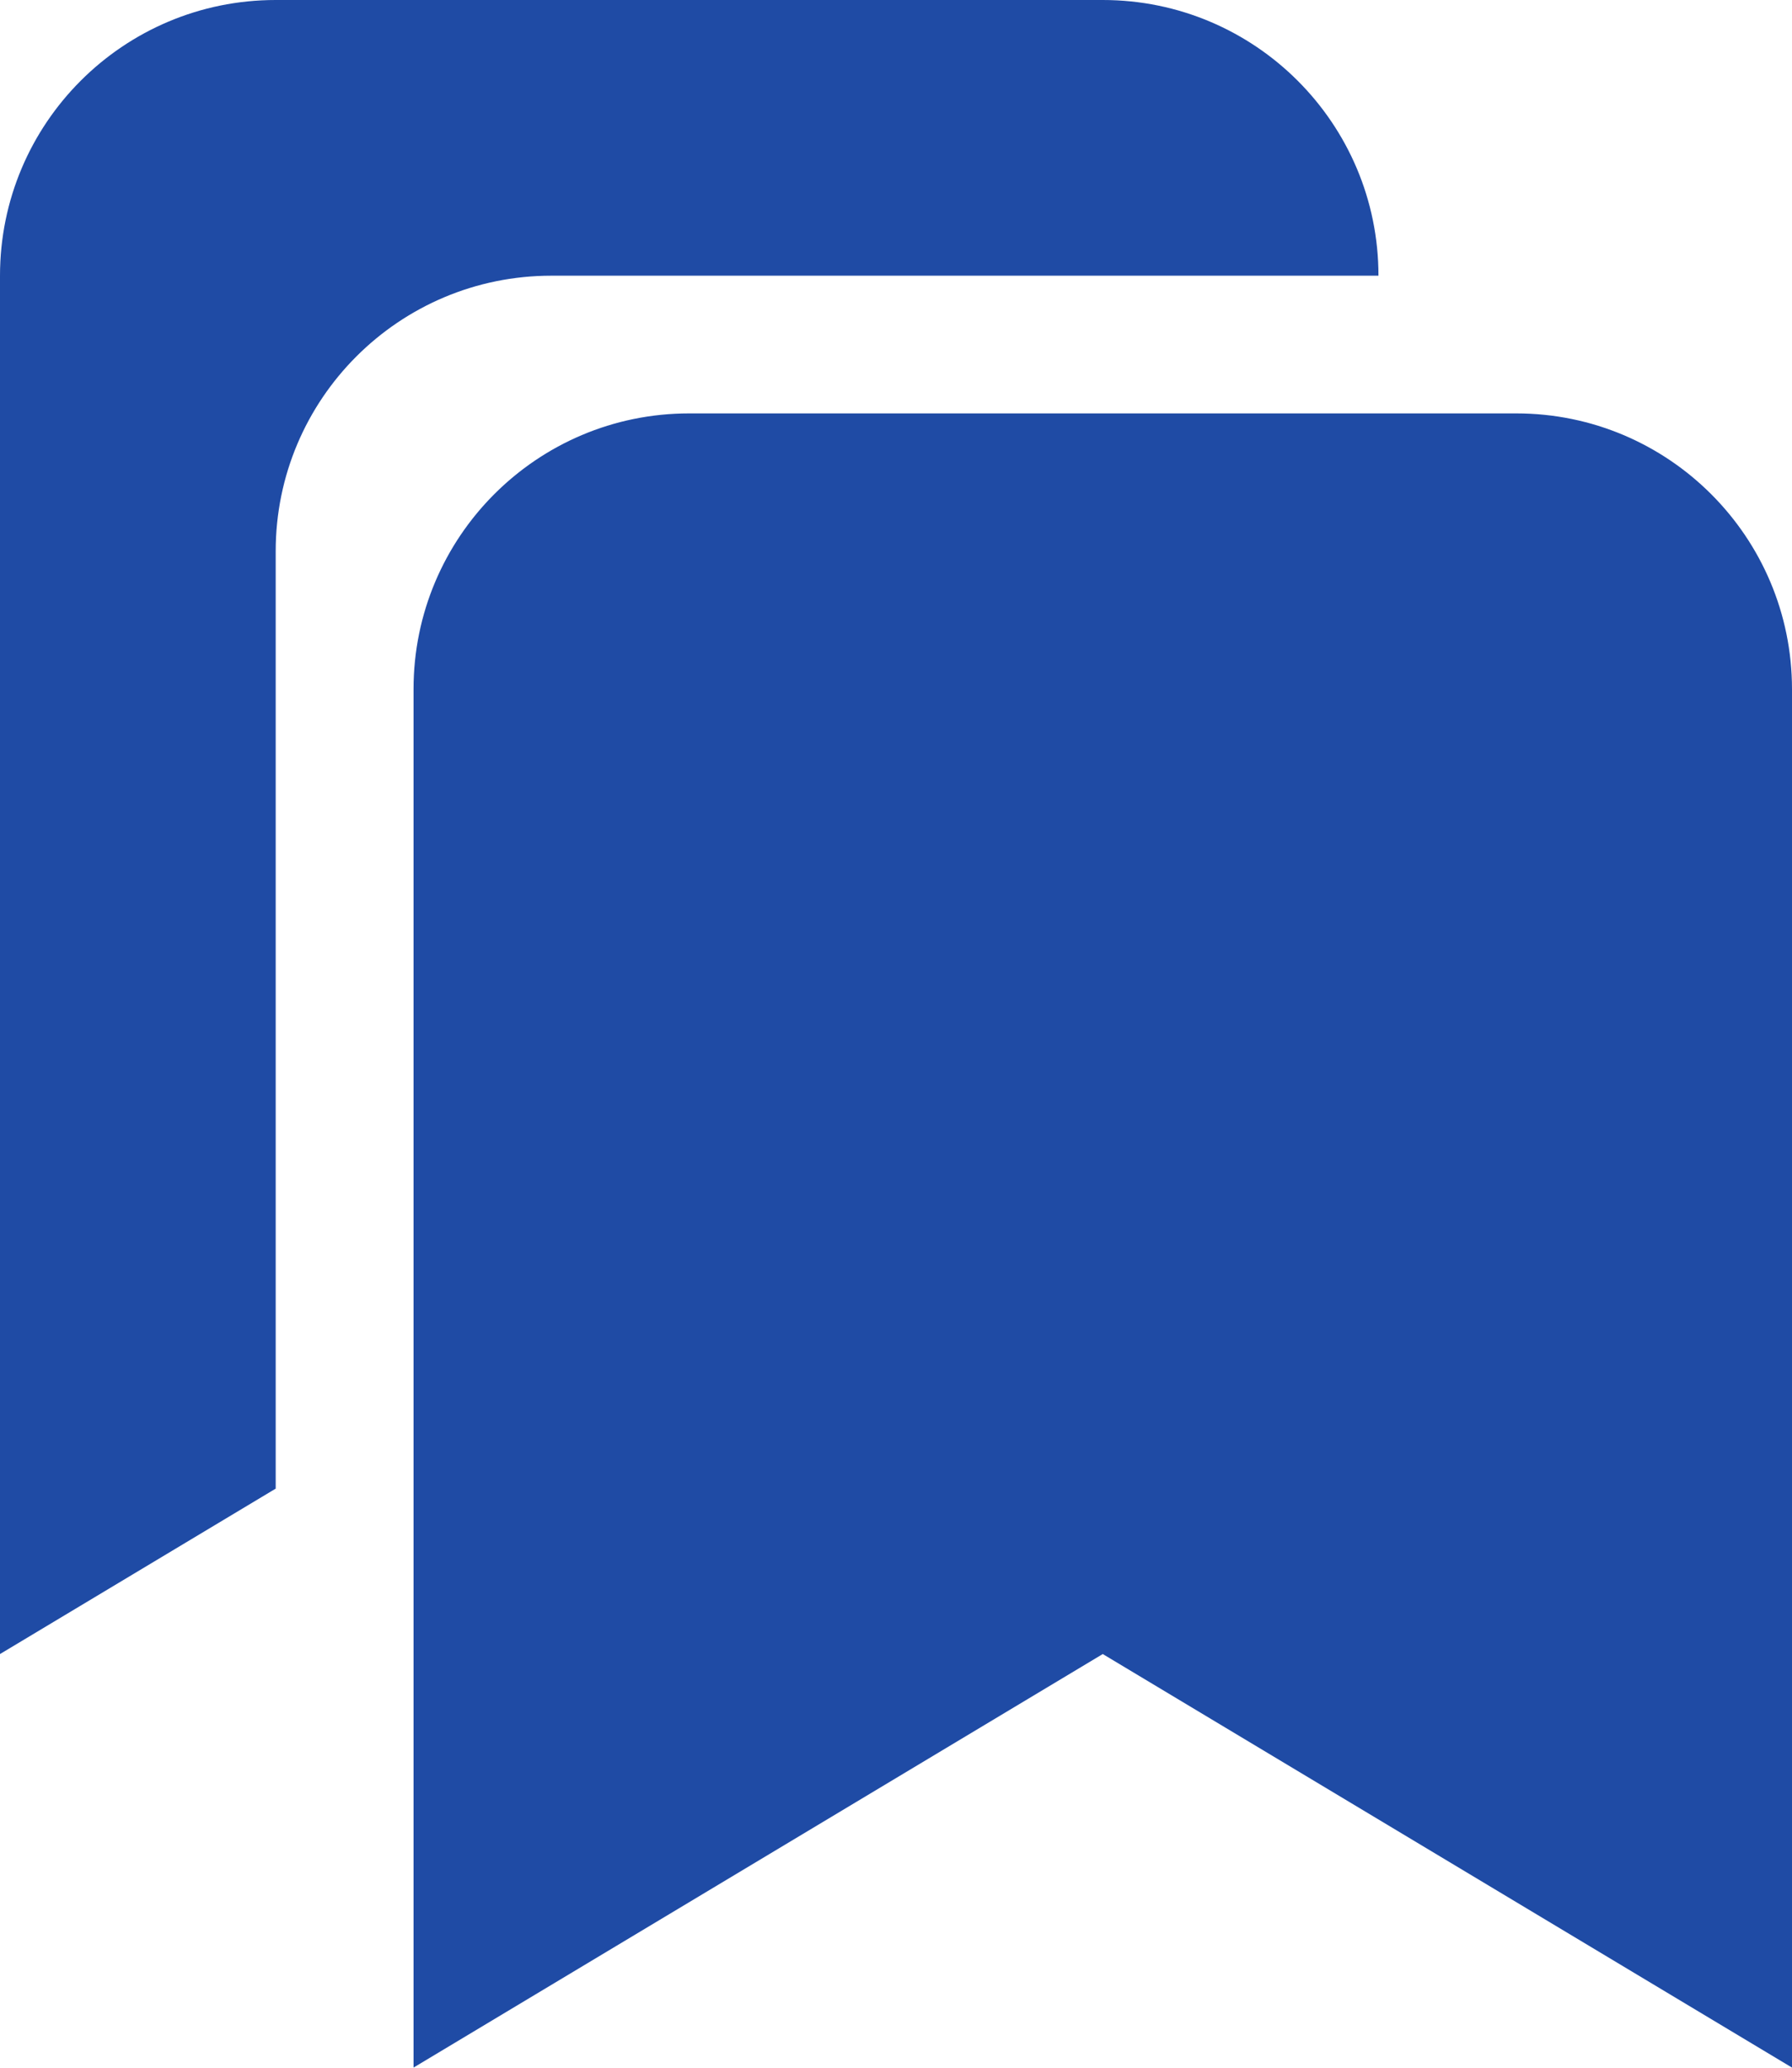 <svg xmlns="http://www.w3.org/2000/svg" xmlns:xlink="http://www.w3.org/1999/xlink" preserveAspectRatio="xMidYMid" width="13" height="15" viewBox="0 0 13 15">
  <defs>
    <style>
      .cls-1 {
        fill: #1f4ba5;
        fill-rule: evenodd;
      }
    </style>
  </defs>
  <path d="M8.000,11.999 L3.000,14.999 L3.000,5.000 C3.000,3.895 3.895,2.999 4.999,2.999 L11.000,2.999 C12.104,2.999 13.000,3.895 13.000,5.000 L13.000,14.999 L8.000,11.999 ZM2.000,3.999 L2.000,10.799 L-0.000,11.999 L-0.000,2.000 C-0.000,0.895 0.895,-0.000 2.000,-0.000 L8.000,-0.000 C9.104,-0.000 10.000,0.895 10.000,2.000 L4.000,2.000 C2.895,2.000 2.000,2.895 2.000,3.999 Z" class="cls-1"/>
</svg>
